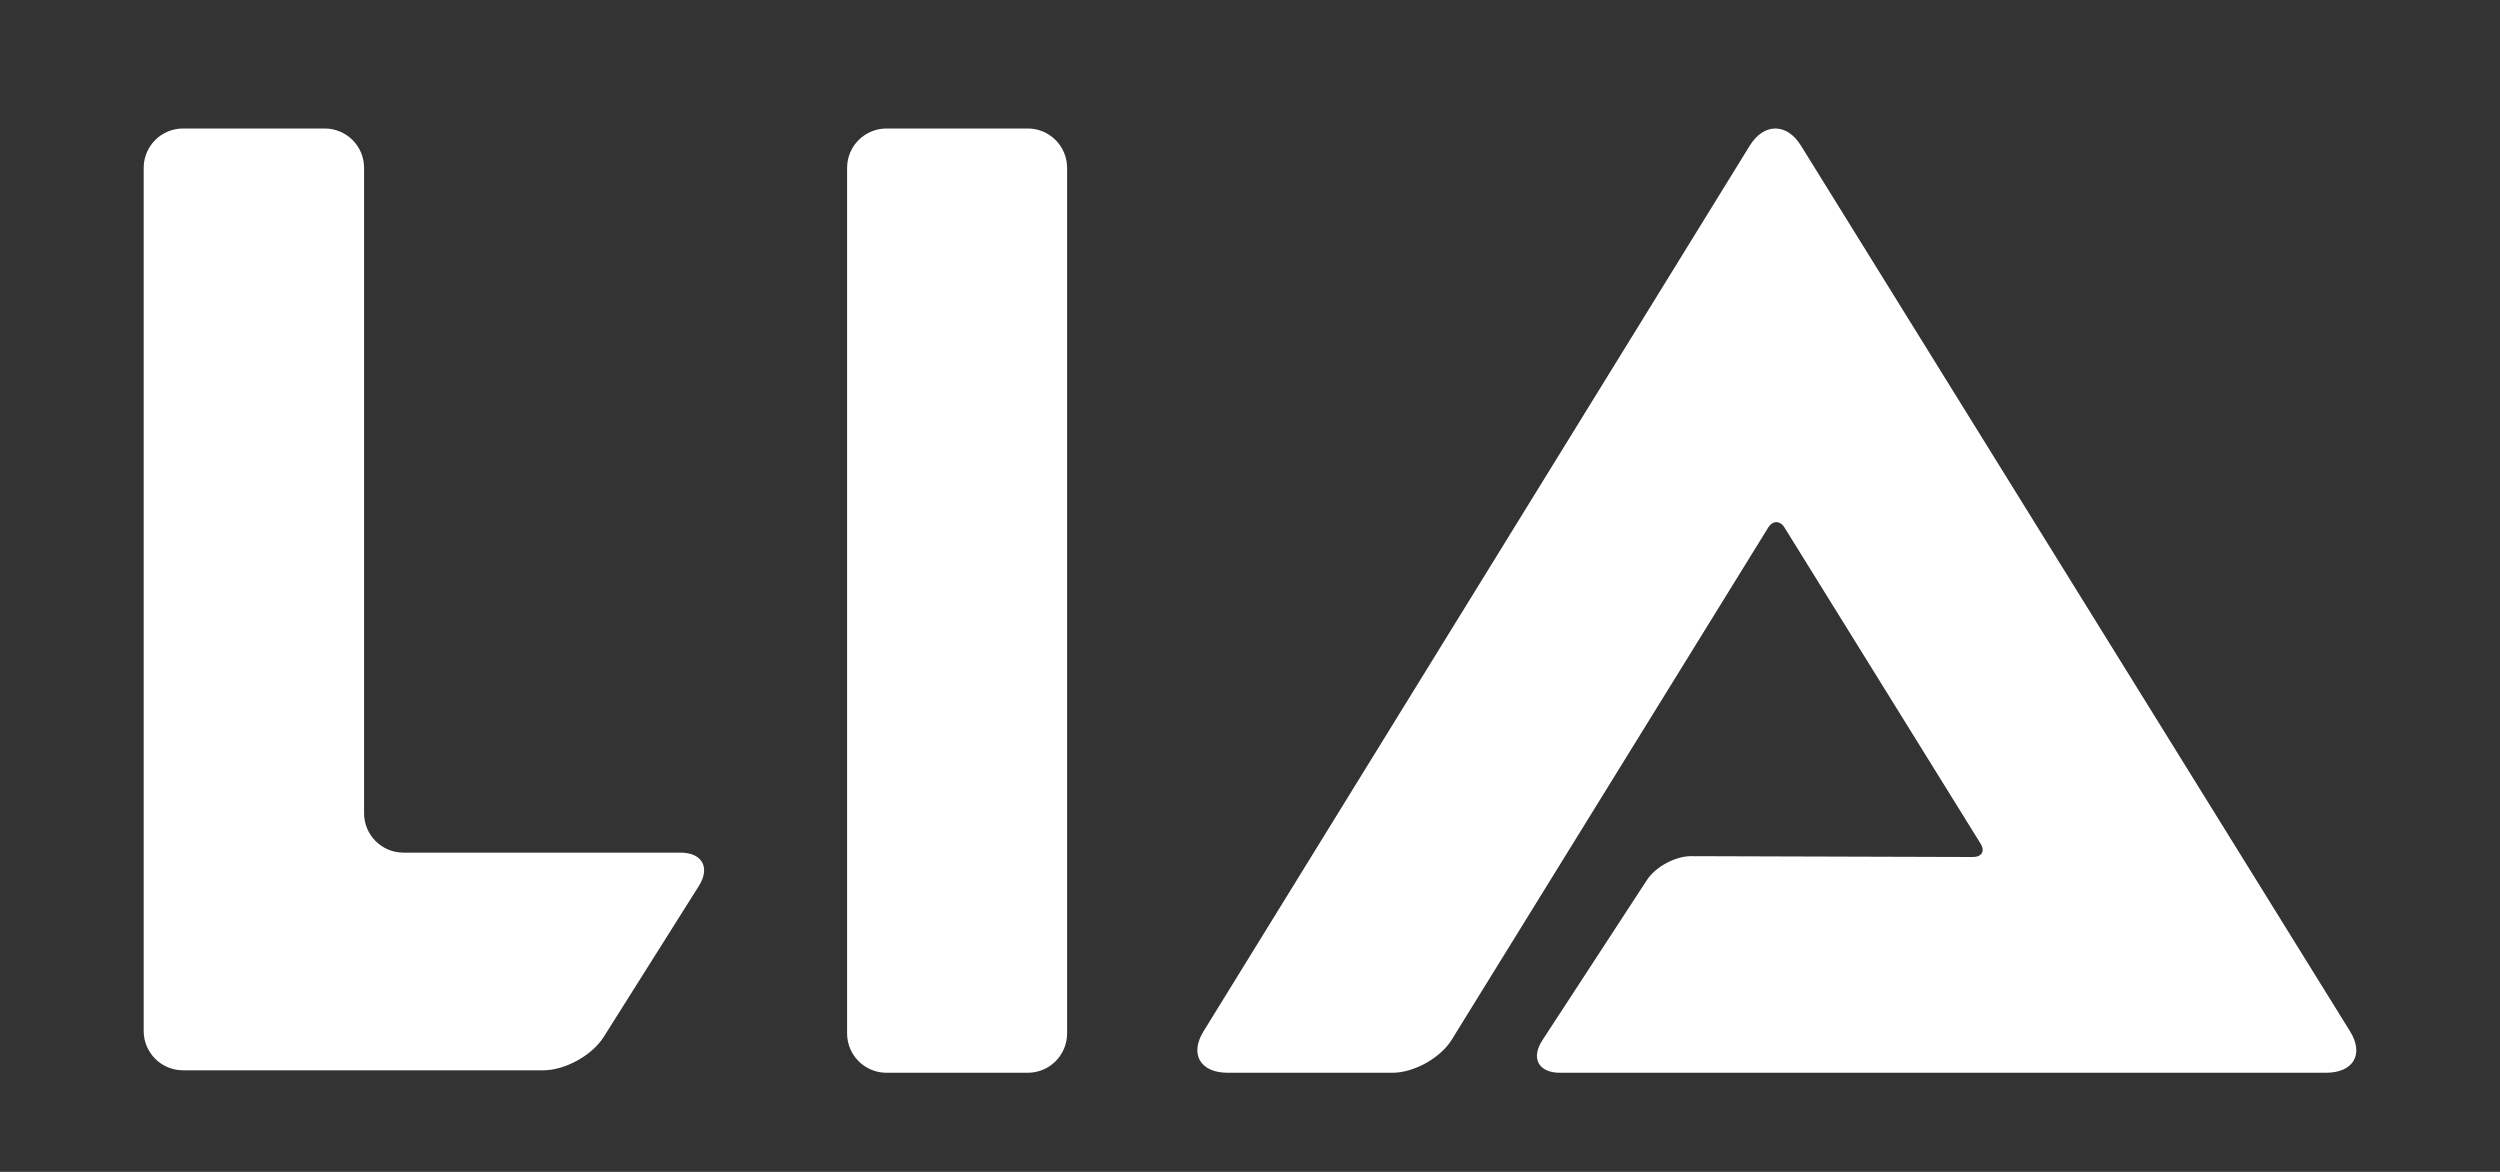 <?xml version="1.0" encoding="UTF-8" standalone="no"?><!-- Generator: Gravit.io --><svg xmlns="http://www.w3.org/2000/svg" xmlns:xlink="http://www.w3.org/1999/xlink" style="isolation:isolate" viewBox="0 0 1920 900" width="1920pt" height="900pt"><rect x="0" y="0" width="1920" height="900" fill="#333333" stroke="none"/><defs><clipPath id="_clipPath_kujMxiyx2lFAgUISoQ0zOrMT5g7ZYedE"><rect width="1920" height="900"/></clipPath></defs><g clip-path="url(#_clipPath_kujMxiyx2lFAgUISoQ0zOrMT5g7ZYedE)"><path d=" M 650.573 128.904 L 650.573 793.662 C 650.573 810.339 664.112 823.879 680.789 823.879 L 789.32 823.879 C 805.997 823.879 819.536 810.339 819.536 793.662 L 819.536 128.904 C 819.536 112.227 805.997 98.688 789.32 98.688 L 680.789 98.688 C 664.112 98.688 650.573 112.227 650.573 128.904 Z " fill="rgb(255,255,255)"/><path d=" M 1198.015 823.879 L 1786.341 823.879 C 1807.44 823.879 1815.743 809.641 1804.871 792.104 L 1383.13 111.828 C 1372.258 94.291 1354.638 94.311 1343.808 111.872 L 924.305 792.061 L 924.305 792.061 C 913.475 809.622 921.811 823.879 942.911 823.879 L 1069.485 823.879 C 1085.909 823.879 1106.251 812.536 1114.885 798.565 L 1357.956 405.211 C 1361.419 399.597 1367.052 399.591 1370.528 405.197 L 1521.157 648.025 C 1524.632 653.631 1521.978 658.183 1515.233 658.183 L 1298.752 657.53 C 1286.661 657.493 1271.48 665.685 1264.873 675.811 L 1184.519 798.958 C 1175.544 812.712 1181.591 823.879 1198.015 823.879 Z " fill="rgb(255,255,255)"/><path d=" M 417.277 821.99 L 140.565 821.99 C 123.888 821.99 110.349 808.451 110.349 791.774 L 110.349 128.904 C 110.349 112.228 123.888 98.688 140.565 98.688 L 249.399 98.688 C 266.076 98.688 279.615 112.228 279.615 128.904 L 279.615 624.608 C 279.615 641.285 293.155 654.825 309.832 654.825 L 522.634 654.825 C 539.311 654.825 545.631 666.279 536.739 680.387 L 463.604 796.428 C 454.712 810.536 433.953 821.99 417.277 821.99 Z " fill="rgb(255,255,255)"/></g></svg>